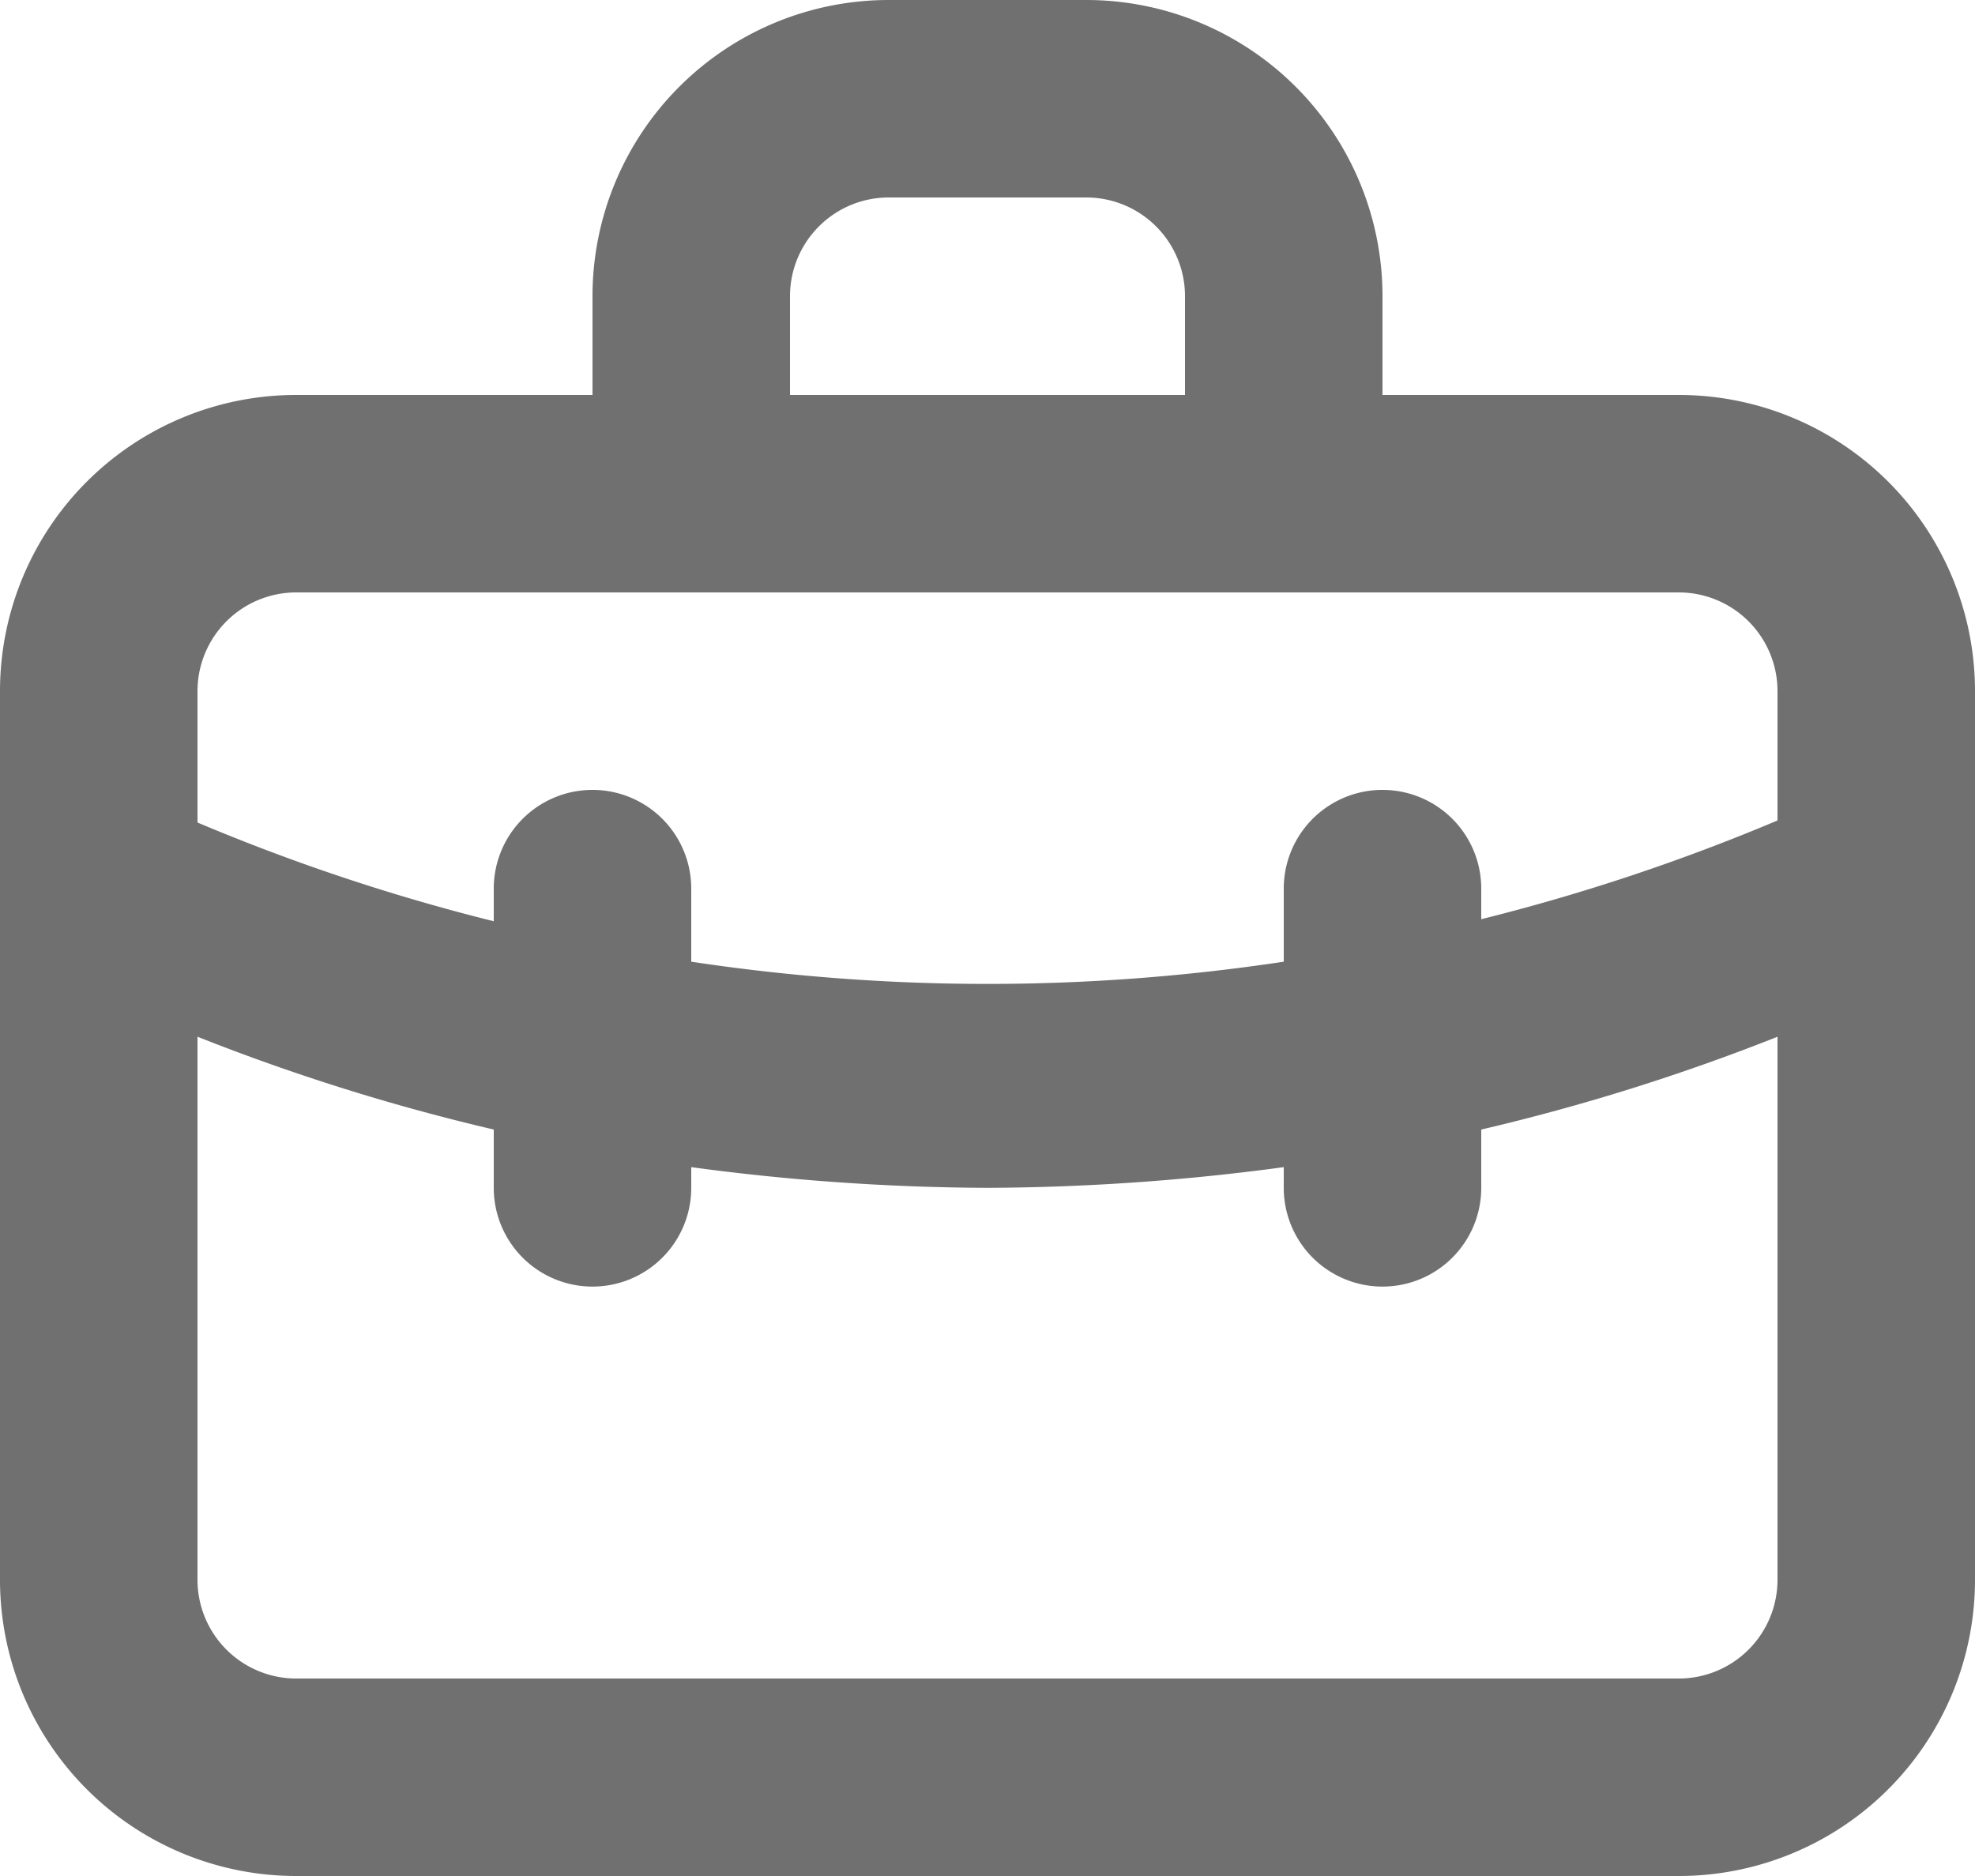 <svg xmlns="http://www.w3.org/2000/svg" width="25" height="23.75" viewBox="0 0 25 23.75">
  <defs>
    <style>
      .cls-1 {
        fill: #707070;
      }
    </style>
  </defs>
  <path id="briefcase-alt" class="cls-1" d="M23.25,7.5H19.5V6.25A3.75,3.75,0,0,0,15.75,2.5h-2.5A3.75,3.75,0,0,0,9.5,6.25V7.5H5.75A3.75,3.75,0,0,0,2,11.25V22.5a3.75,3.75,0,0,0,3.75,3.75h17.5A3.75,3.75,0,0,0,27,22.5V11.25A3.75,3.75,0,0,0,23.25,7.5ZM12,6.25A1.25,1.25,0,0,1,13.25,5h2.5A1.25,1.25,0,0,1,17,6.25V7.5H12ZM24.5,22.5a1.25,1.25,0,0,1-1.25,1.25H5.75A1.25,1.25,0,0,1,4.5,22.5V15.625A26.588,26.588,0,0,0,8.25,16.8v.738a1.25,1.25,0,0,0,2.5,0v-.262a28.75,28.75,0,0,0,3.75.262,28.75,28.75,0,0,0,3.75-.262v.262a1.25,1.25,0,1,0,2.5,0V16.8a26.587,26.587,0,0,0,3.75-1.175Zm0-9.613a25.488,25.488,0,0,1-3.75,1.25V13.75a1.25,1.25,0,0,0-2.5,0v.925a25.137,25.137,0,0,1-7.5,0V13.75a1.25,1.25,0,0,0-2.5,0v.413a25.488,25.488,0,0,1-3.75-1.25V11.25A1.25,1.25,0,0,1,5.75,10h17.5a1.25,1.25,0,0,1,1.25,1.25Z" transform="translate(-2 -2.5)"/>
</svg>
